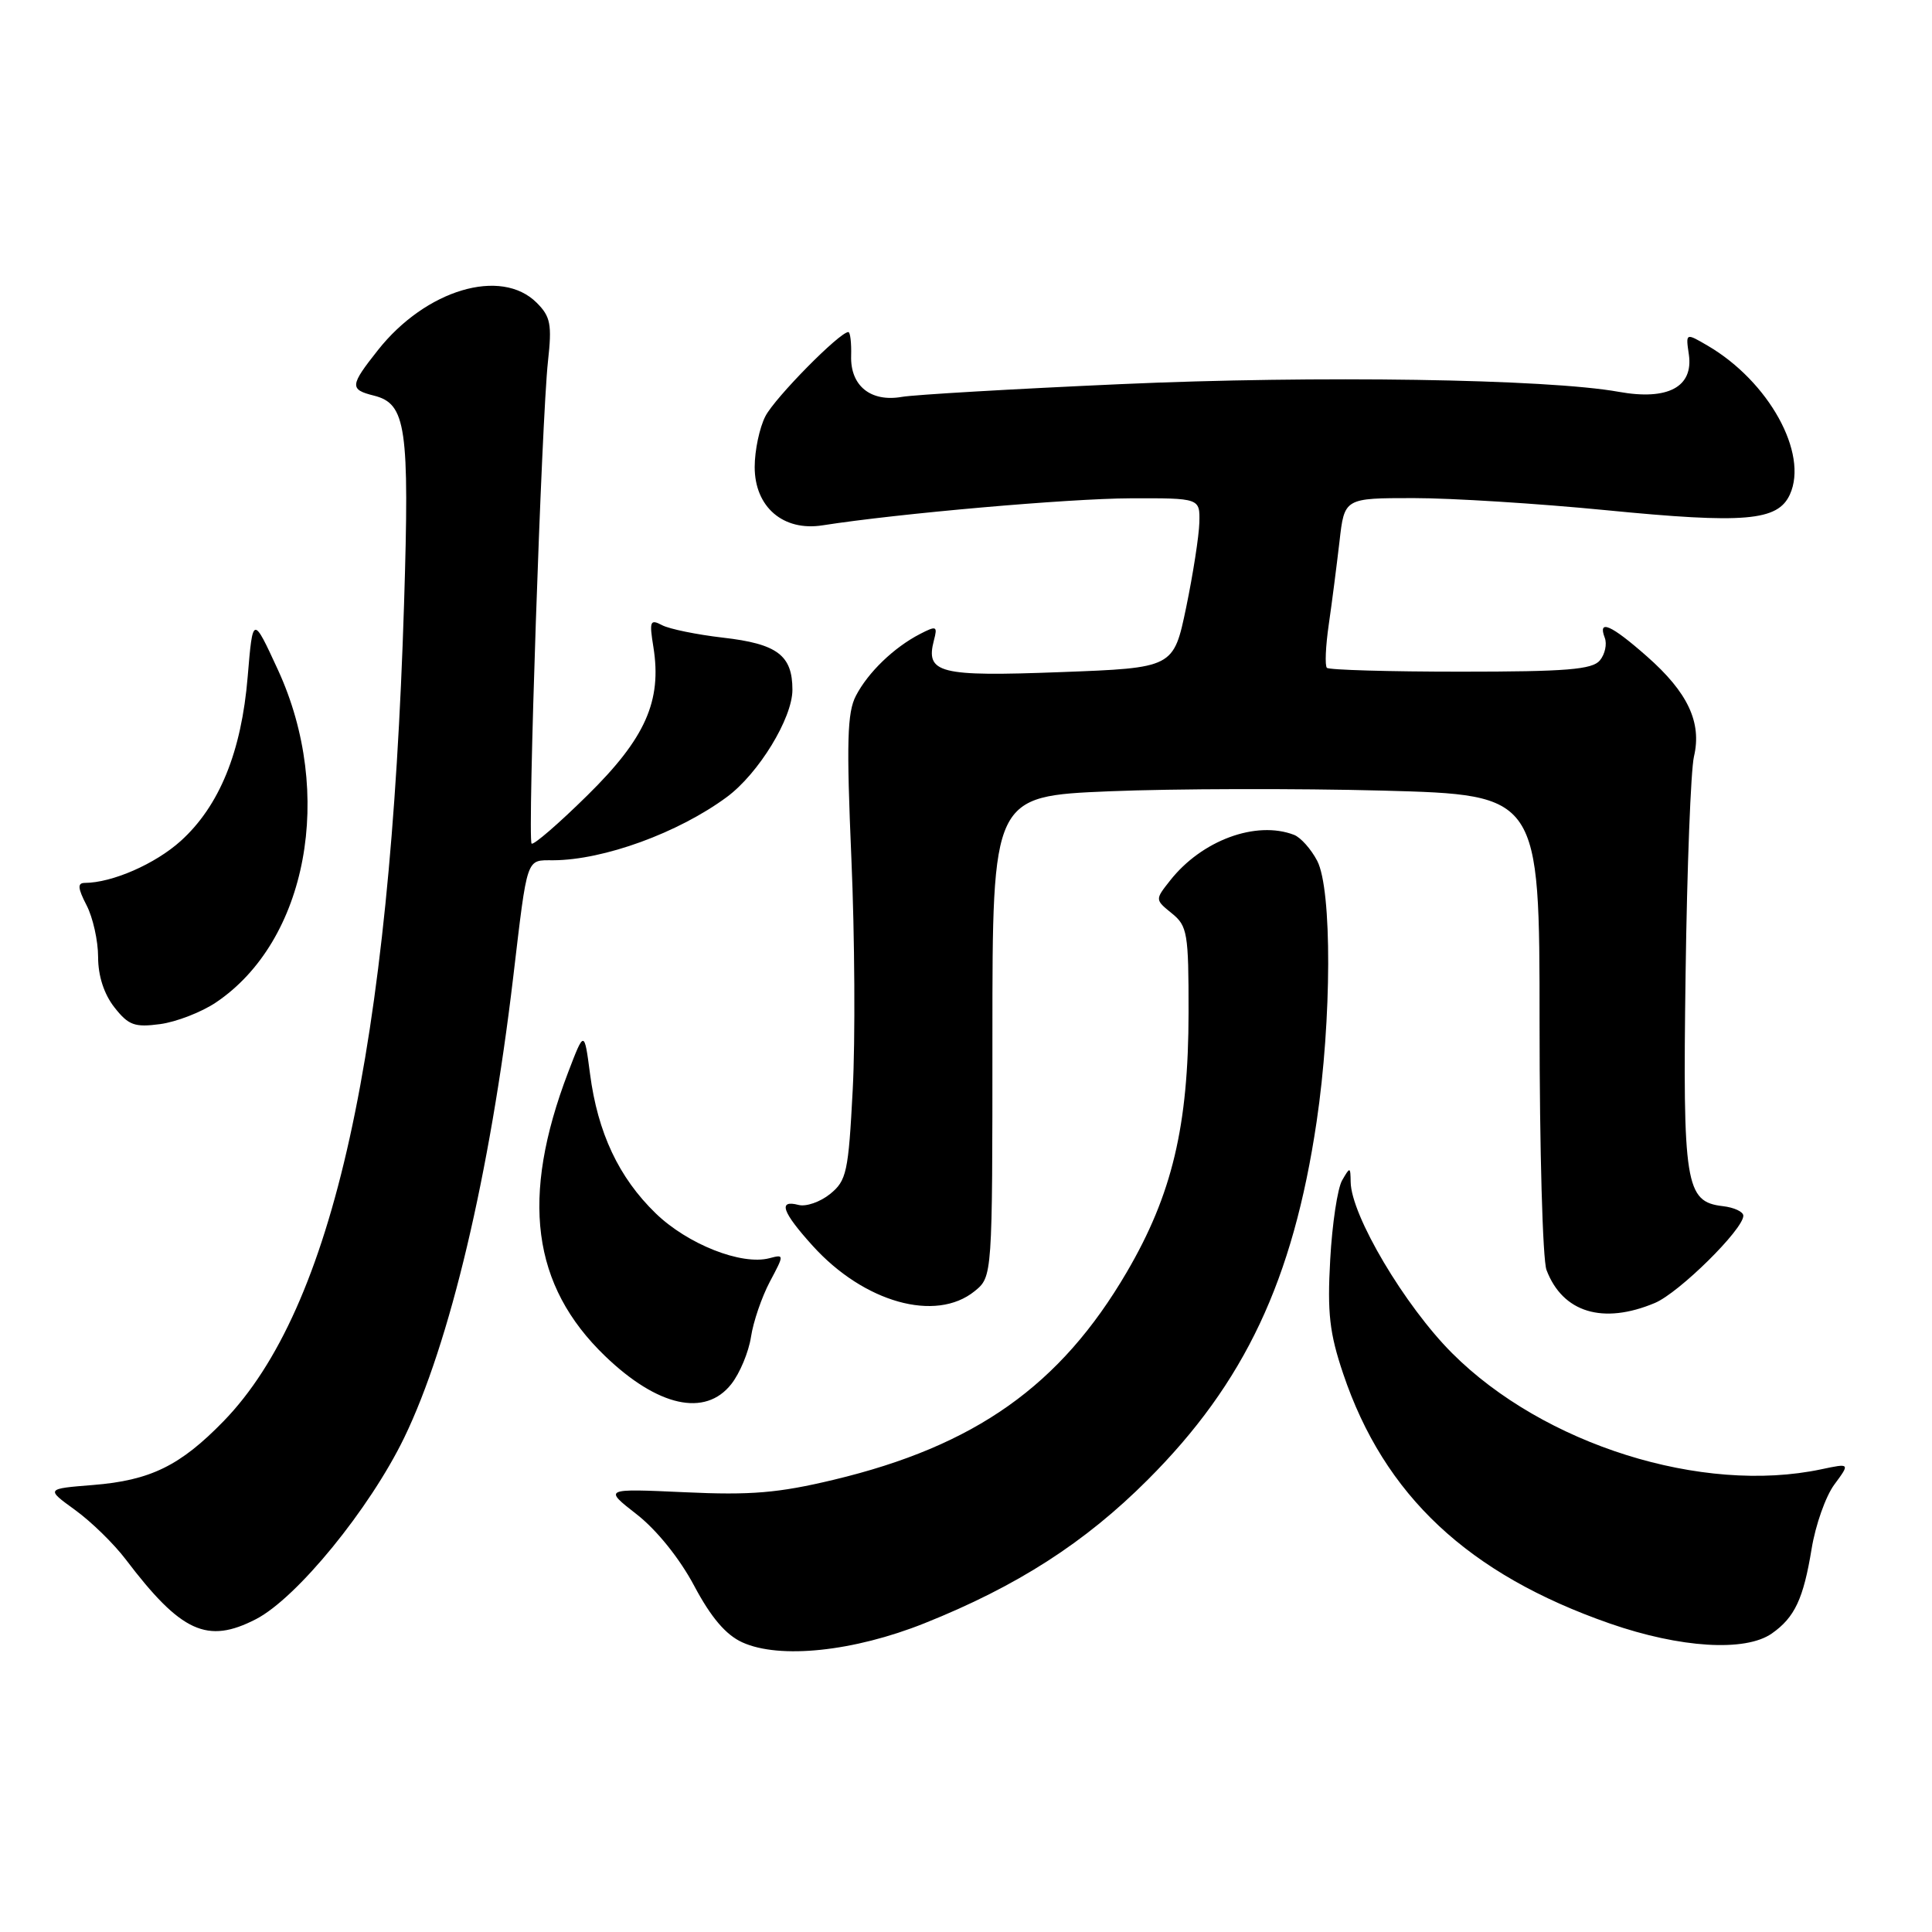 <?xml version="1.0" encoding="UTF-8" standalone="no"?>
<!DOCTYPE svg PUBLIC "-//W3C//DTD SVG 1.1//EN" "http://www.w3.org/Graphics/SVG/1.1/DTD/svg11.dtd" >
<svg xmlns="http://www.w3.org/2000/svg" xmlns:xlink="http://www.w3.org/1999/xlink" version="1.1" viewBox="0 0 256 256">
 <g >
 <path fill="currentColor"
d=" M 122.50 215.09 C 134.76 210.19 143.76 204.41 152.08 196.08 C 164.93 183.24 171.34 169.64 174.46 148.62 C 176.47 135.10 176.51 117.88 174.54 114.07 C 173.73 112.52 172.35 110.96 171.46 110.62 C 166.43 108.69 159.23 111.35 155.04 116.68 C 153.04 119.21 153.04 119.21 155.27 121.02 C 157.34 122.69 157.50 123.64 157.49 134.16 C 157.48 149.21 155.31 158.30 149.30 168.57 C 140.51 183.60 129.22 191.59 110.46 196.08 C 103.15 197.83 99.51 198.14 90.74 197.73 C 79.98 197.24 79.98 197.24 84.37 200.66 C 87.01 202.72 90.06 206.50 91.99 210.14 C 94.22 214.33 96.18 216.63 98.36 217.62 C 103.30 219.87 113.12 218.84 122.50 215.09 Z  M 234.77 216.45 C 237.81 214.32 238.96 211.87 240.05 205.22 C 240.56 202.09 241.91 198.26 243.06 196.71 C 245.15 193.88 245.15 193.88 241.32 194.69 C 225.54 198.03 204.54 191.43 192.42 179.31 C 186.14 173.03 179.03 161.04 178.97 156.62 C 178.94 154.59 178.89 154.58 177.84 156.40 C 177.23 157.45 176.52 162.17 176.26 166.90 C 175.86 173.97 176.17 176.66 177.97 182.00 C 183.40 198.15 194.55 208.59 213.33 215.13 C 222.65 218.37 231.26 218.90 234.77 216.45 Z  M 33.93 214.54 C 39.35 211.73 48.98 199.94 53.56 190.50 C 59.61 178.01 64.90 155.67 68.00 129.50 C 69.92 113.31 69.68 114.00 73.30 113.99 C 79.99 113.96 89.88 110.36 96.31 105.61 C 100.51 102.51 105.00 95.17 105.00 91.40 C 105.00 86.82 102.99 85.31 95.78 84.49 C 92.33 84.09 88.70 83.35 87.73 82.84 C 86.14 82.00 86.02 82.30 86.58 85.75 C 87.72 92.88 85.52 97.82 77.86 105.36 C 74.03 109.14 70.69 112.02 70.44 111.78 C 69.88 111.21 71.77 55.46 72.61 47.87 C 73.15 42.98 72.95 41.95 71.12 40.12 C 66.40 35.40 56.41 38.38 50.08 46.39 C 46.35 51.10 46.30 51.61 49.54 52.42 C 53.82 53.49 54.27 56.57 53.54 80.00 C 51.70 139.20 44.15 173.37 29.62 188.32 C 23.88 194.22 19.93 196.16 12.33 196.77 C 6.07 197.27 6.07 197.27 9.95 200.08 C 12.08 201.62 15.10 204.57 16.66 206.63 C 24.00 216.30 27.46 217.88 33.93 214.54 Z  M 96.90 183.40 C 98.03 181.97 99.20 179.16 99.51 177.15 C 99.81 175.14 100.94 171.86 102.00 169.85 C 103.93 166.22 103.93 166.20 101.95 166.72 C 98.25 167.69 91.11 164.87 86.88 160.77 C 81.99 156.03 79.20 150.10 78.18 142.28 C 77.42 136.50 77.42 136.50 75.28 142.09 C 68.94 158.71 70.46 170.33 80.18 179.69 C 87.15 186.39 93.45 187.79 96.90 183.40 Z  M 219.28 172.65 C 222.49 171.30 231.00 162.90 231.00 161.09 C 231.00 160.56 229.77 159.99 228.27 159.82 C 223.32 159.24 222.96 156.99 223.35 129.00 C 223.54 114.97 224.04 102.03 224.46 100.24 C 225.52 95.73 223.65 91.74 218.22 86.97 C 213.48 82.79 211.68 82.00 212.64 84.51 C 212.96 85.34 212.67 86.69 211.99 87.51 C 210.98 88.72 207.56 89.00 193.54 89.00 C 184.08 89.00 176.10 88.77 175.82 88.49 C 175.54 88.20 175.65 85.62 176.07 82.74 C 176.49 79.86 177.12 74.91 177.49 71.75 C 178.14 66.00 178.14 66.00 187.31 66.00 C 192.35 66.00 203.81 66.72 212.78 67.60 C 231.20 69.41 235.57 69.04 237.17 65.52 C 239.65 60.08 234.38 50.54 226.27 45.80 C 223.36 44.10 223.36 44.10 223.78 46.96 C 224.41 51.27 221.01 53.09 214.50 51.92 C 205.05 50.21 174.46 49.74 148.50 50.90 C 134.20 51.54 121.15 52.30 119.50 52.59 C 115.37 53.31 112.66 51.12 112.78 47.15 C 112.83 45.42 112.66 44.00 112.41 44.00 C 111.26 44.00 102.69 52.69 101.42 55.15 C 100.64 56.66 100.00 59.69 100.00 61.88 C 100.00 67.18 103.78 70.43 108.99 69.61 C 119.02 68.04 141.62 66.06 149.75 66.03 C 159.00 66.00 159.00 66.00 158.92 69.25 C 158.87 71.04 158.08 76.10 157.17 80.50 C 155.50 88.50 155.50 88.50 140.50 89.06 C 124.43 89.67 122.61 89.21 123.75 84.84 C 124.25 82.95 124.09 82.88 121.90 84.01 C 118.44 85.80 115.02 89.09 113.41 92.20 C 112.26 94.40 112.15 98.32 112.81 113.70 C 113.26 124.04 113.34 137.85 112.99 144.39 C 112.42 155.32 112.18 156.44 109.99 158.21 C 108.68 159.27 106.80 159.92 105.81 159.66 C 103.06 158.94 103.62 160.58 107.68 165.07 C 114.48 172.59 123.99 175.26 129.14 171.09 C 131.50 169.17 131.50 169.17 131.50 137.34 C 131.50 105.50 131.50 105.50 147.00 104.85 C 155.53 104.50 171.84 104.46 183.25 104.76 C 204.00 105.32 204.00 105.32 204.00 135.59 C 204.00 152.25 204.41 166.95 204.92 168.28 C 207.06 173.92 212.40 175.54 219.28 172.65 Z  M 28.60 132.84 C 40.72 124.70 44.37 105.15 36.83 88.76 C 33.50 81.54 33.50 81.54 32.82 89.66 C 32.00 99.62 29.07 106.80 23.95 111.43 C 20.57 114.48 14.86 116.98 11.22 116.99 C 10.25 117.00 10.30 117.69 11.47 119.95 C 12.31 121.57 13.00 124.66 13.00 126.82 C 13.00 129.31 13.78 131.72 15.16 133.48 C 17.03 135.86 17.84 136.15 21.22 135.70 C 23.37 135.41 26.69 134.12 28.60 132.84 Z "/>
</g>
</svg>